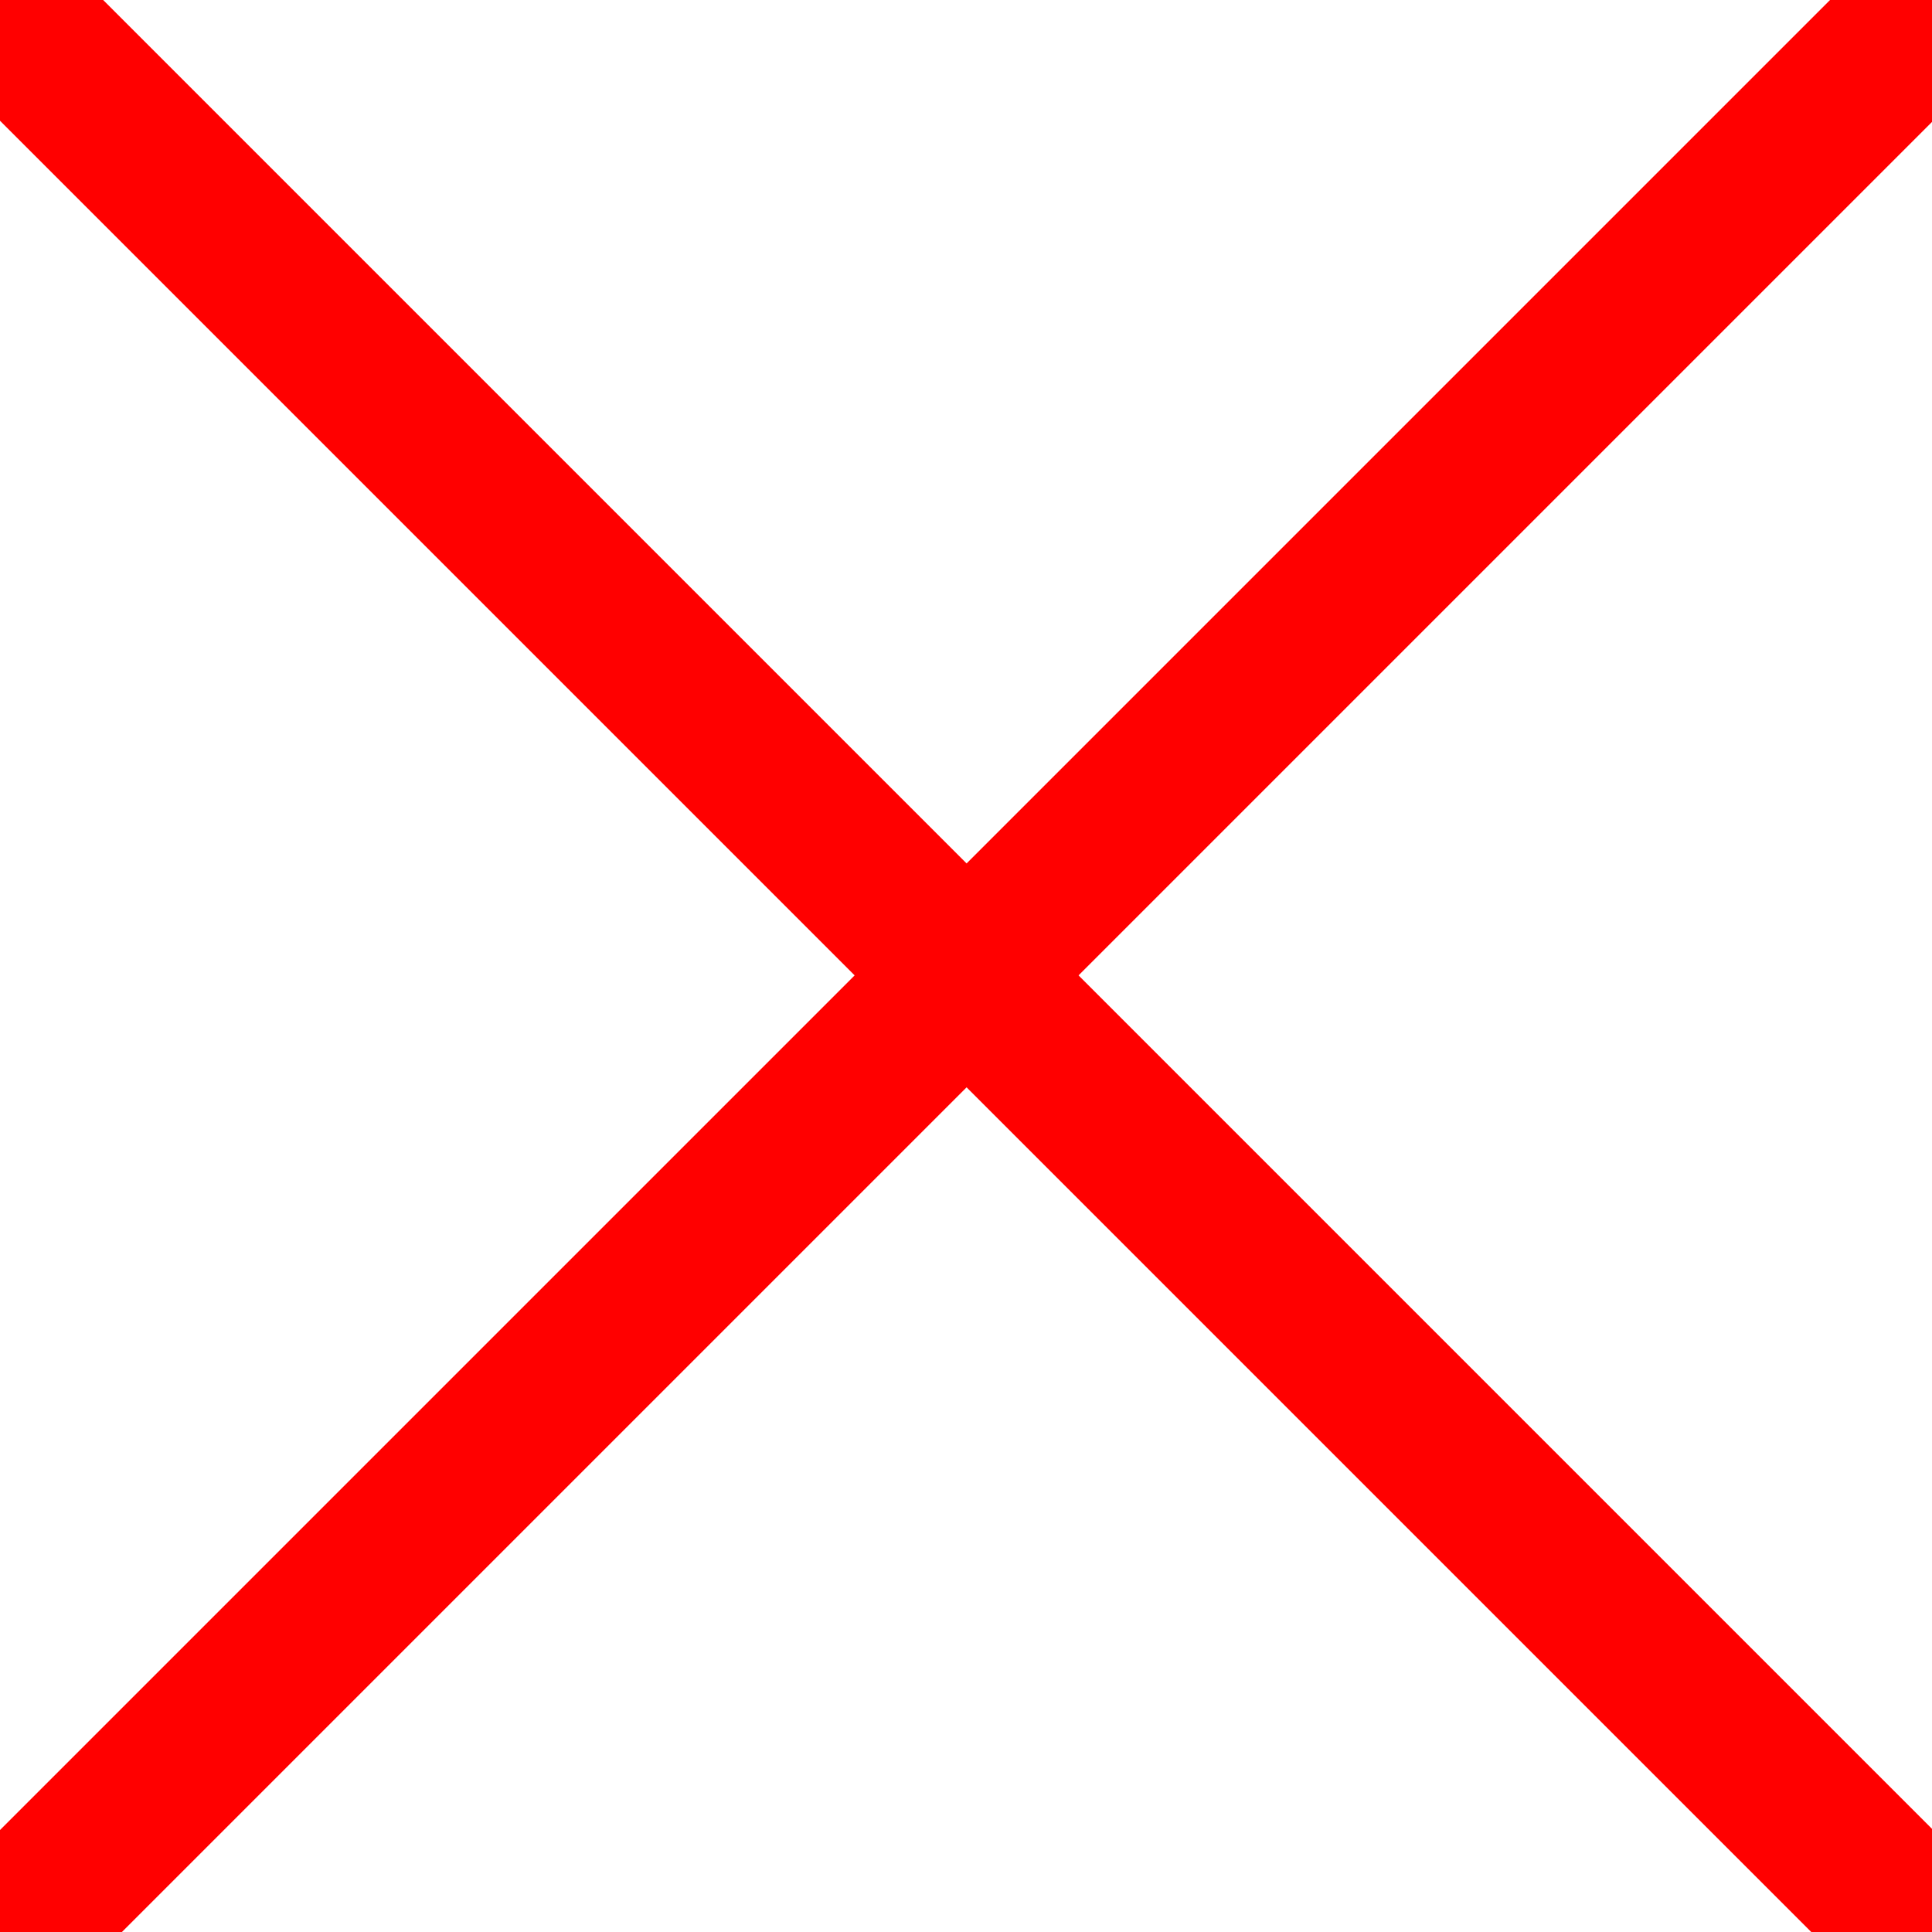 <svg width="720" height="720" viewBox="0 0 720 720" fill="none" xmlns="http://www.w3.org/2000/svg">
<rect x="0" y="0" width="720" height="720" fill="#333333" stroke="none"/>
<g clip-path="url(#clip0_95_5)">
<rect width="720" height="720" fill="white"/>
<line x1="-24.14" y1="-20.86" x2="740.86" y2="744.14" stroke="#FF0000" stroke-width="59"/>
<line x1="777.86" y1="-54.14" x2="-20.14" y2="743.86" stroke="#FF0000" stroke-width="59"/>
</g>
<defs>
<clipPath id="clip0_95_5">
<rect width="720" height="720" fill="white"/>
</clipPath>
</defs>
</svg>
